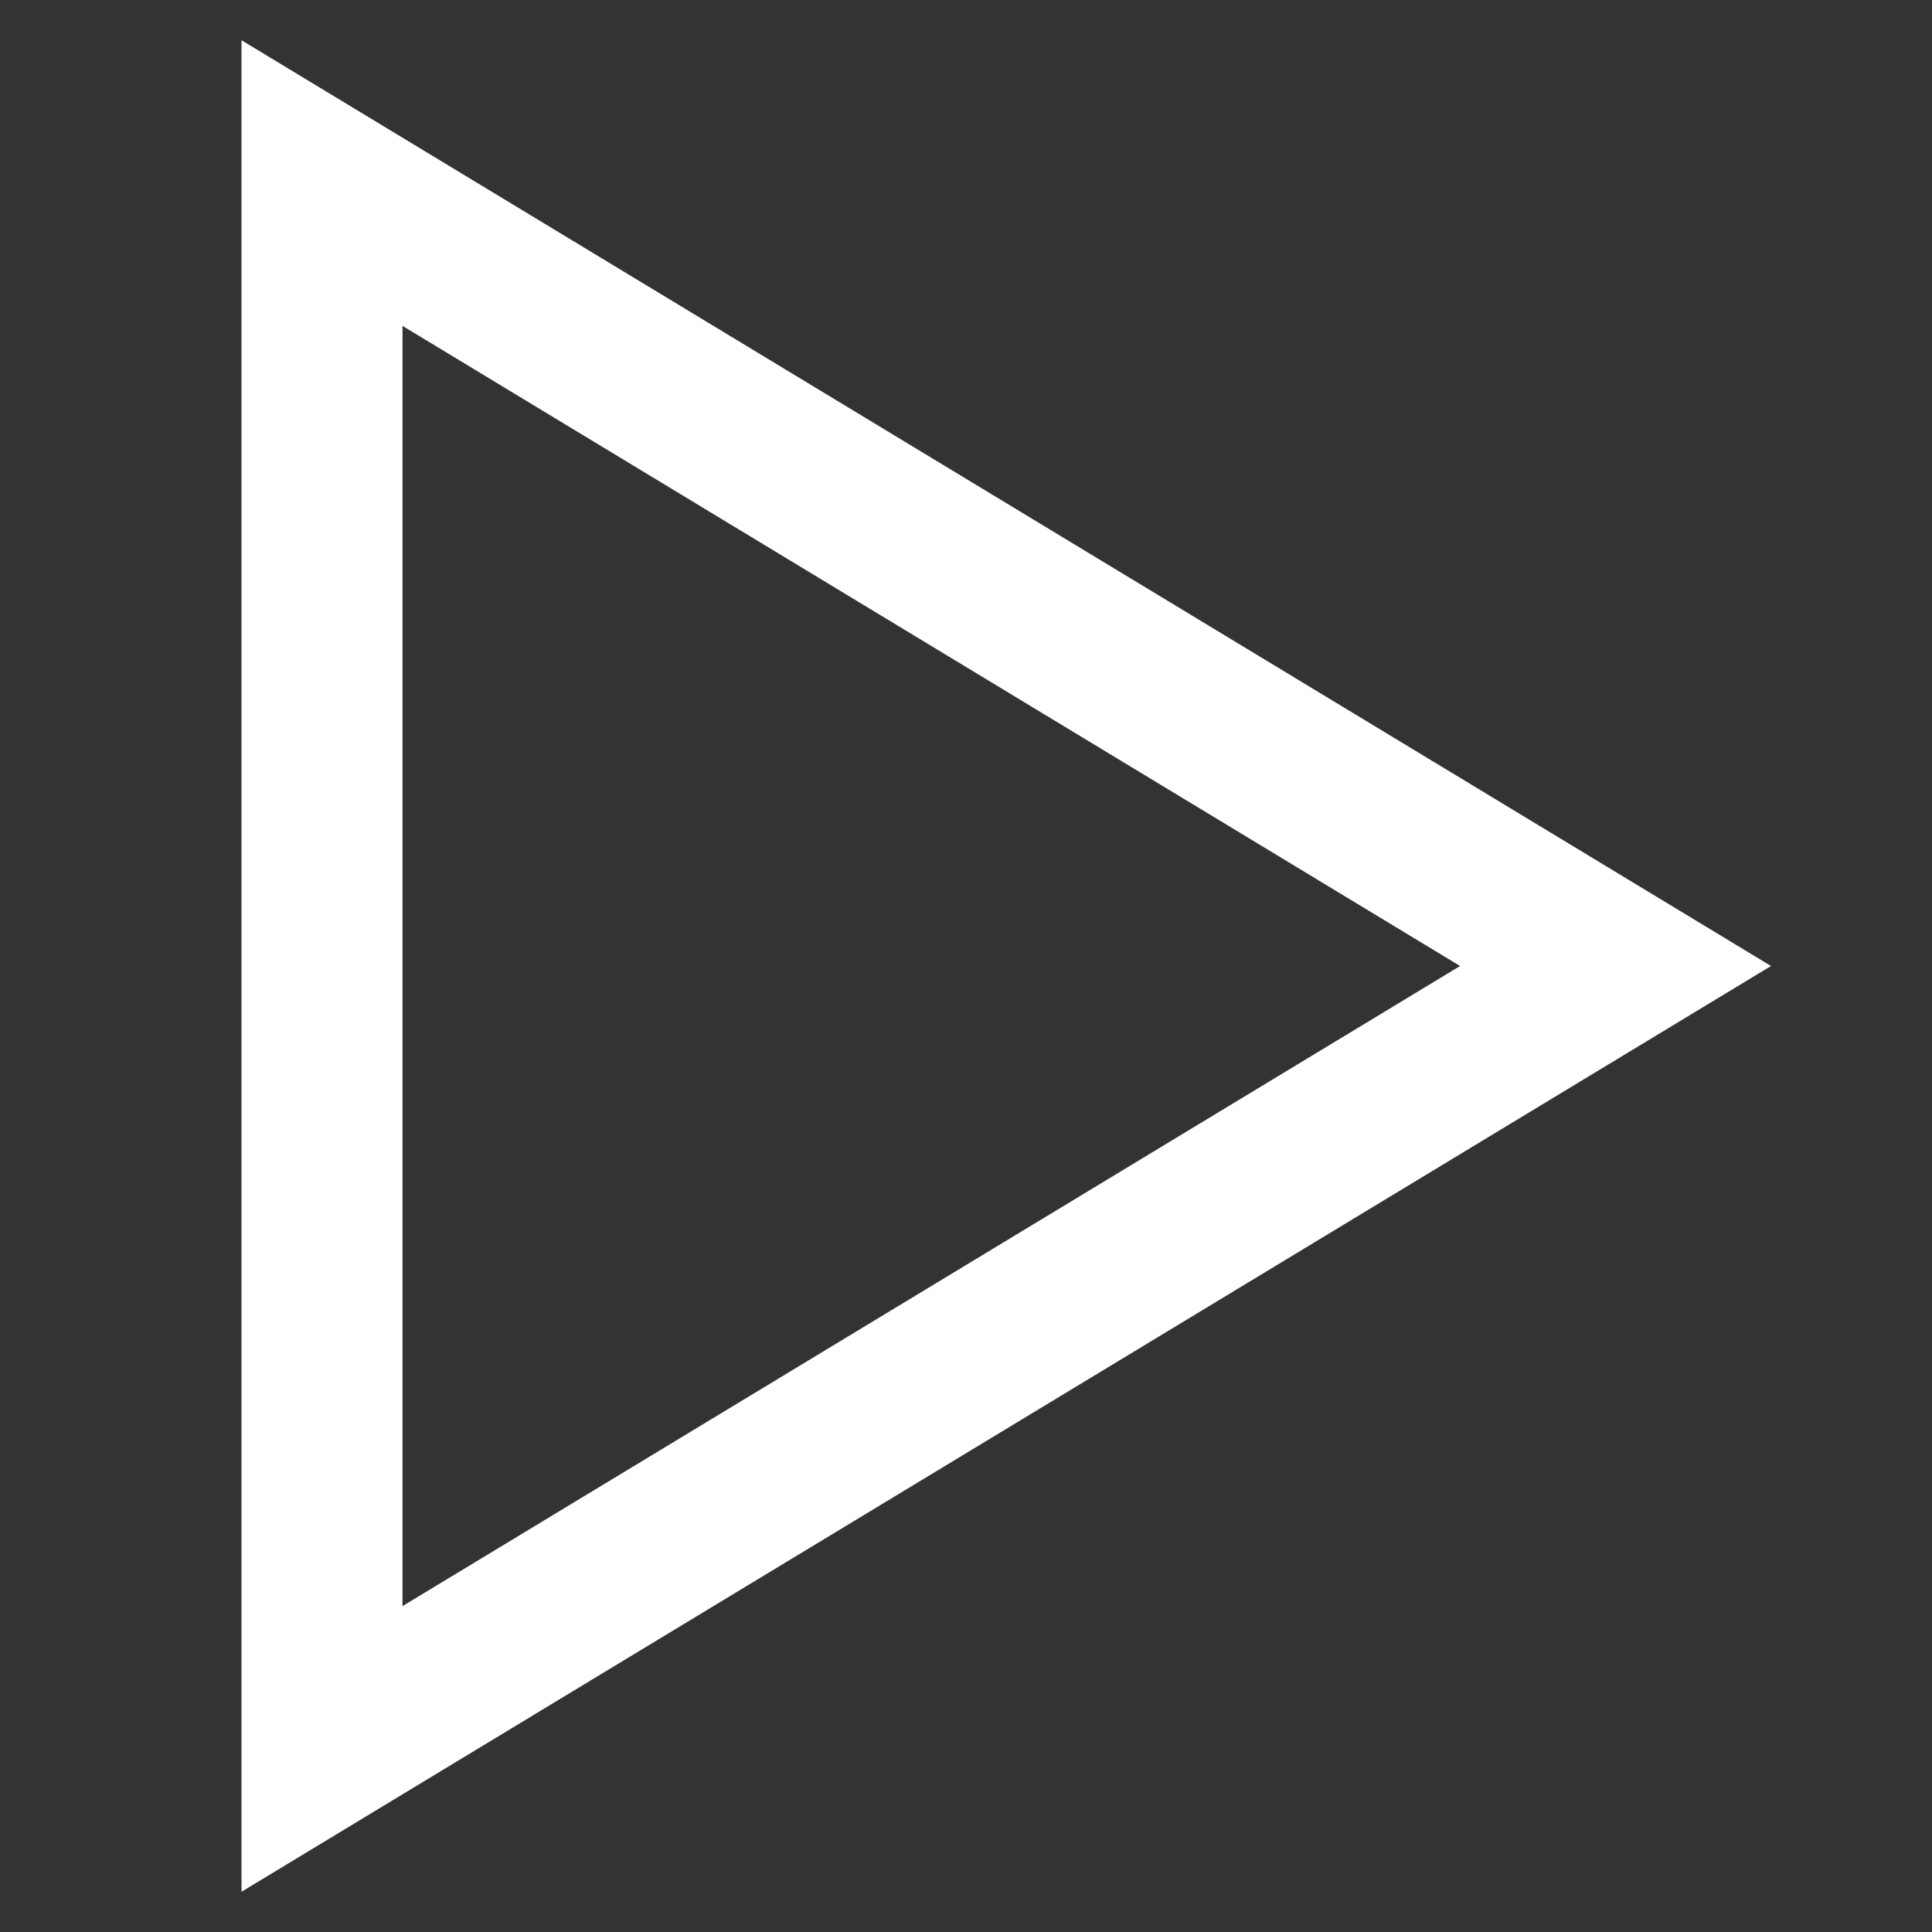 <svg width="24" height="24" viewBox="0 0 24 24" fill="none" xmlns="http://www.w3.org/2000/svg">
<rect x="0" y="0" width="24" height="24" fill="#333333" stroke="none"/>
<path d="M4 2.274L20.069 12L4 21.726L4 2.274Z" stroke="white" stroke-width="2"/>
</svg>
